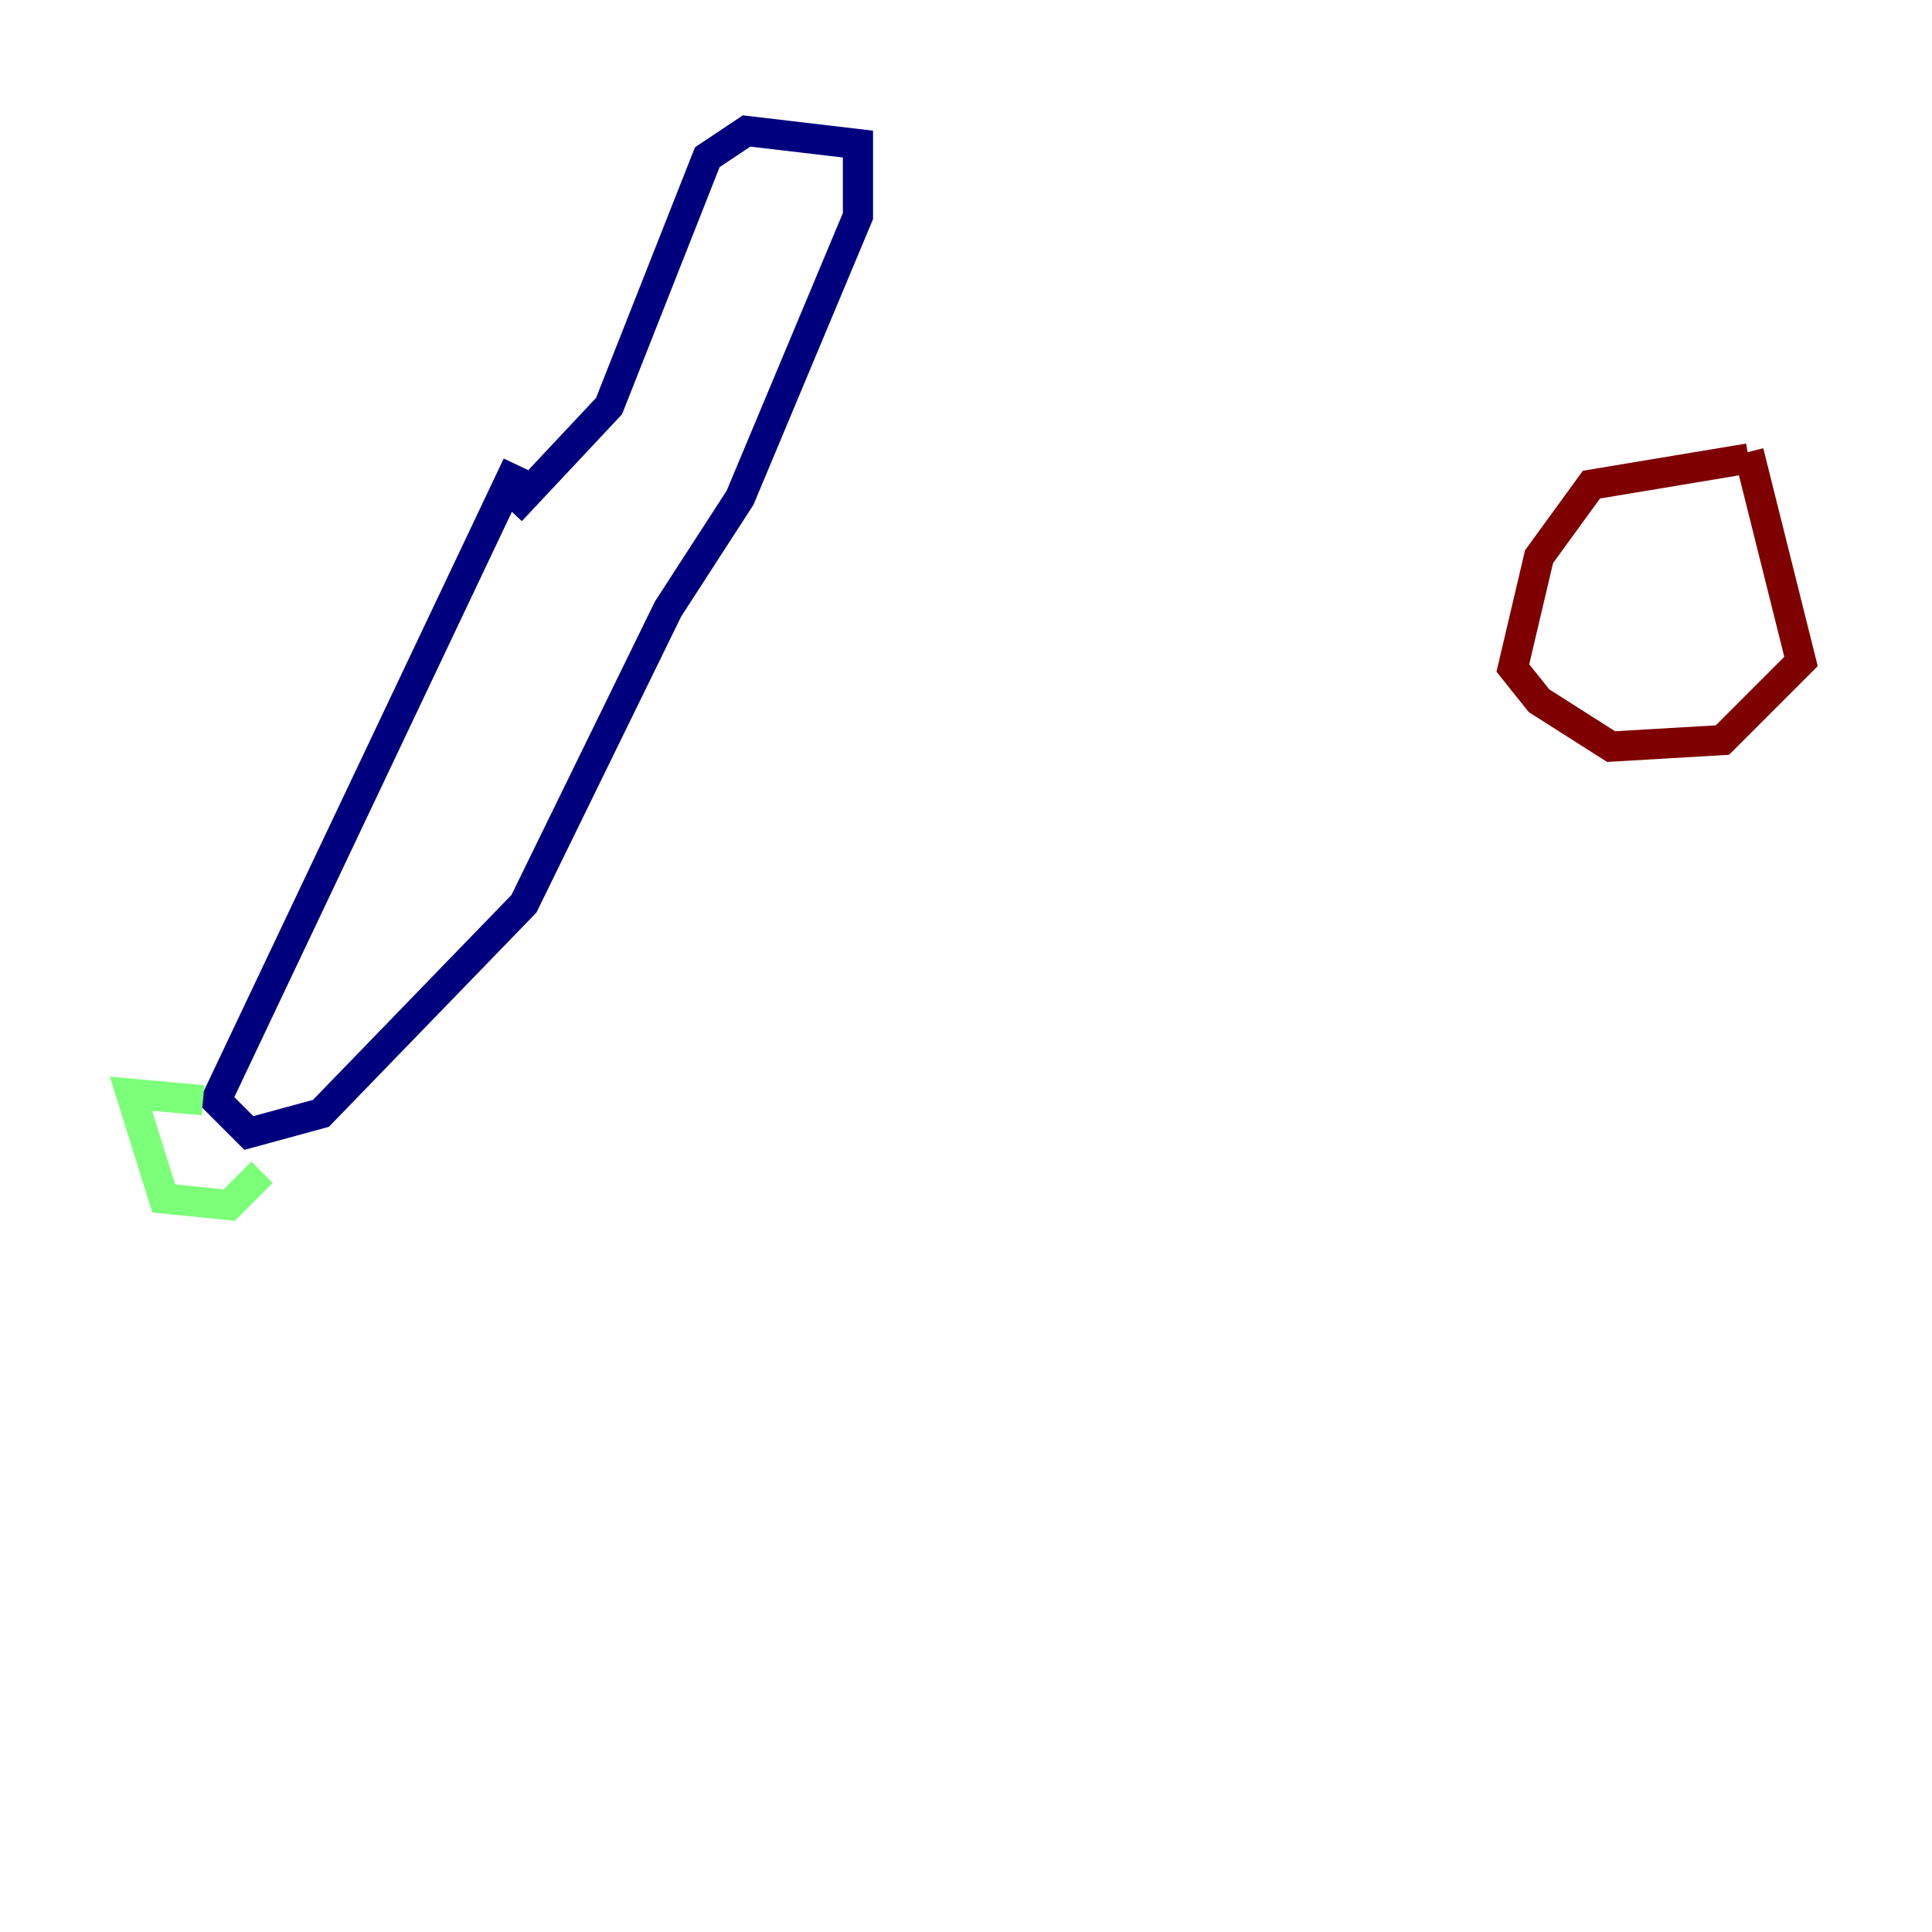 <?xml version="1.0" encoding="utf-8" ?>
<svg baseProfile="tiny" height="128" version="1.2" viewBox="0,0,128,128" width="128" xmlns="http://www.w3.org/2000/svg" xmlns:ev="http://www.w3.org/2001/xml-events" xmlns:xlink="http://www.w3.org/1999/xlink"><defs /><polyline fill="none" points="34.278,30.807 14.319,72.895 16.488,75.064 21.261,73.763 34.712,59.878 44.258,40.352 49.031,32.976 56.841,14.319 56.841,9.546 49.464,8.678 46.861,10.414 40.352,26.902 33.844,33.844" stroke="#00007f" stroke-width="2" /><polyline fill="none" points="13.451,72.895 8.678,72.461 10.848,79.403 15.186,79.837 17.356,77.668" stroke="#7cff79" stroke-width="2" /><polyline fill="none" points="115.851,30.373 105.437,32.108 101.966,36.881 100.231,44.258 101.966,46.427 106.739,49.464 114.115,49.031 119.322,43.824 115.851,29.939" stroke="#7f0000" stroke-width="2" /></svg>